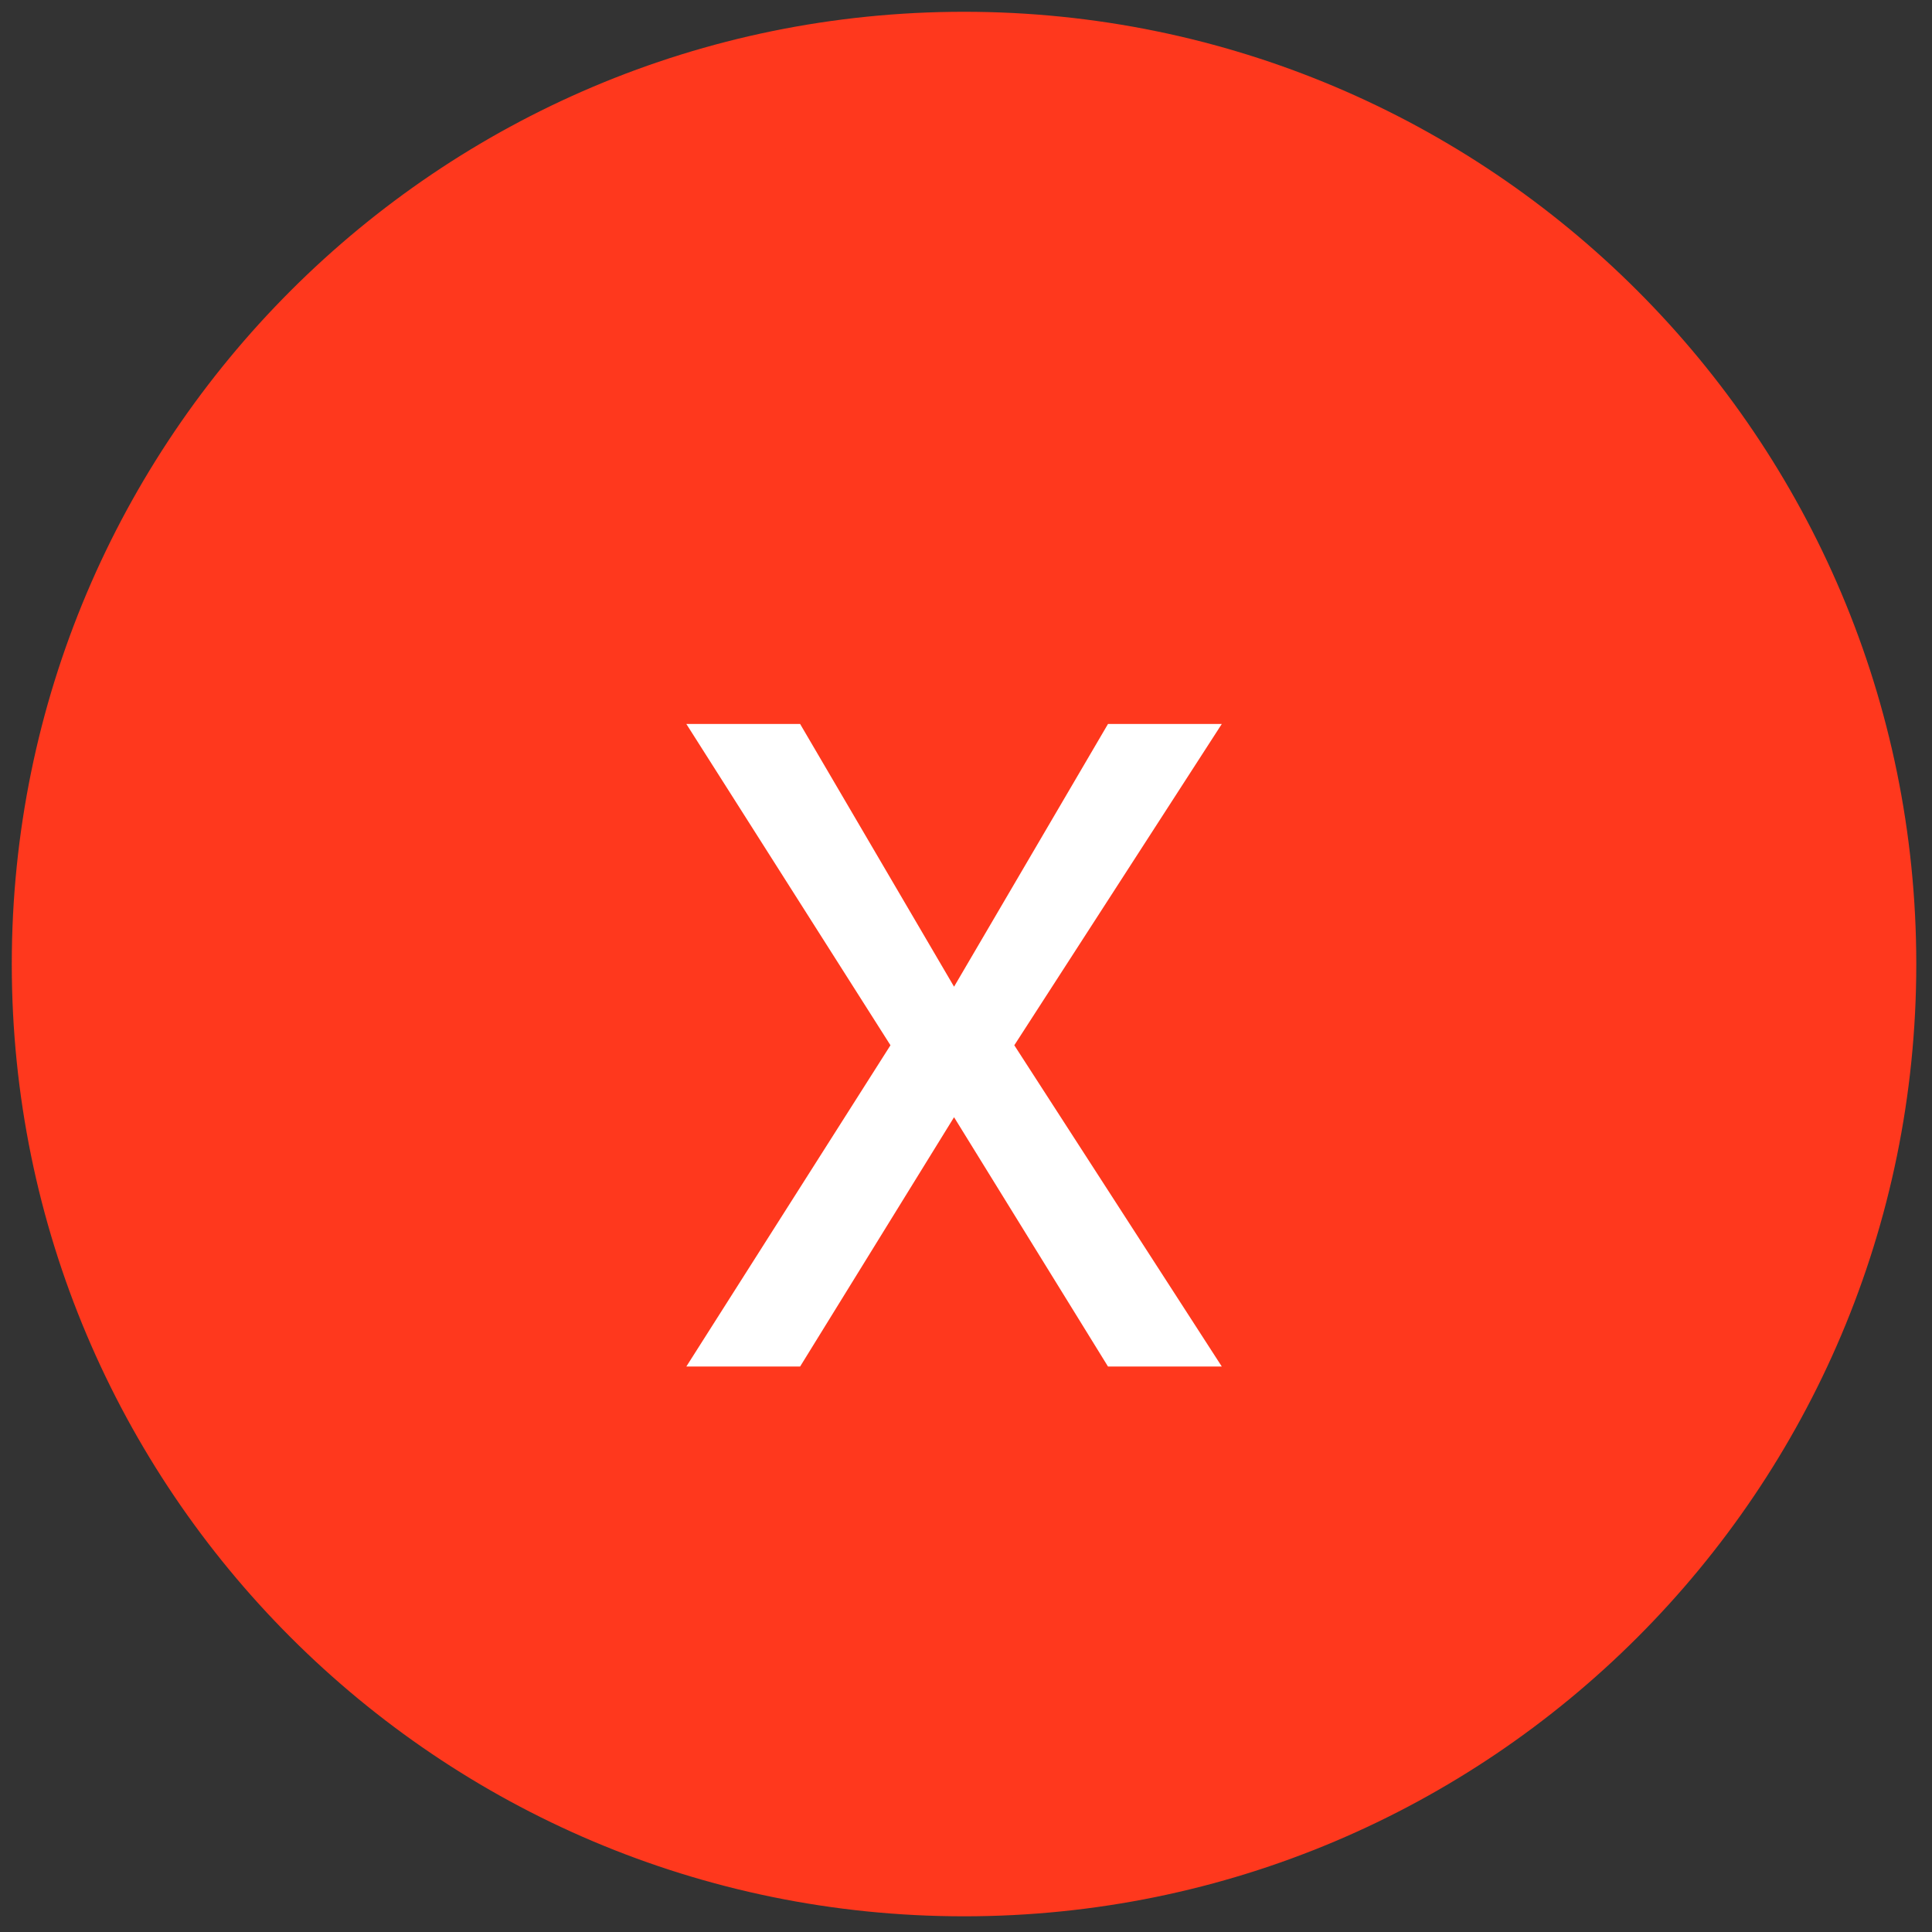 <svg width="82" height="82" viewBox="0 0 82 82" fill="none" xmlns="http://www.w3.org/2000/svg">
<rect x="0" y="0" width="82" height="82" fill="#333333" stroke="none"/>
<path d="M78.833 40.917C78.833 19.976 61.858 3 40.917 3C19.976 3 3 19.976 3 40.917C3 61.858 19.976 78.834 40.917 78.834C61.858 78.834 78.833 61.858 78.833 40.917Z" fill="#FF381D" stroke="#FF381D" stroke-width="5"/>
<path d="M33.959 30.727L40.493 41.878L47.027 30.727H51.857L43.05 44.364L51.857 58H47.027L40.493 47.418L33.959 58H29.13L37.794 44.364L29.13 30.727H33.959Z" fill="white"/>
</svg>
